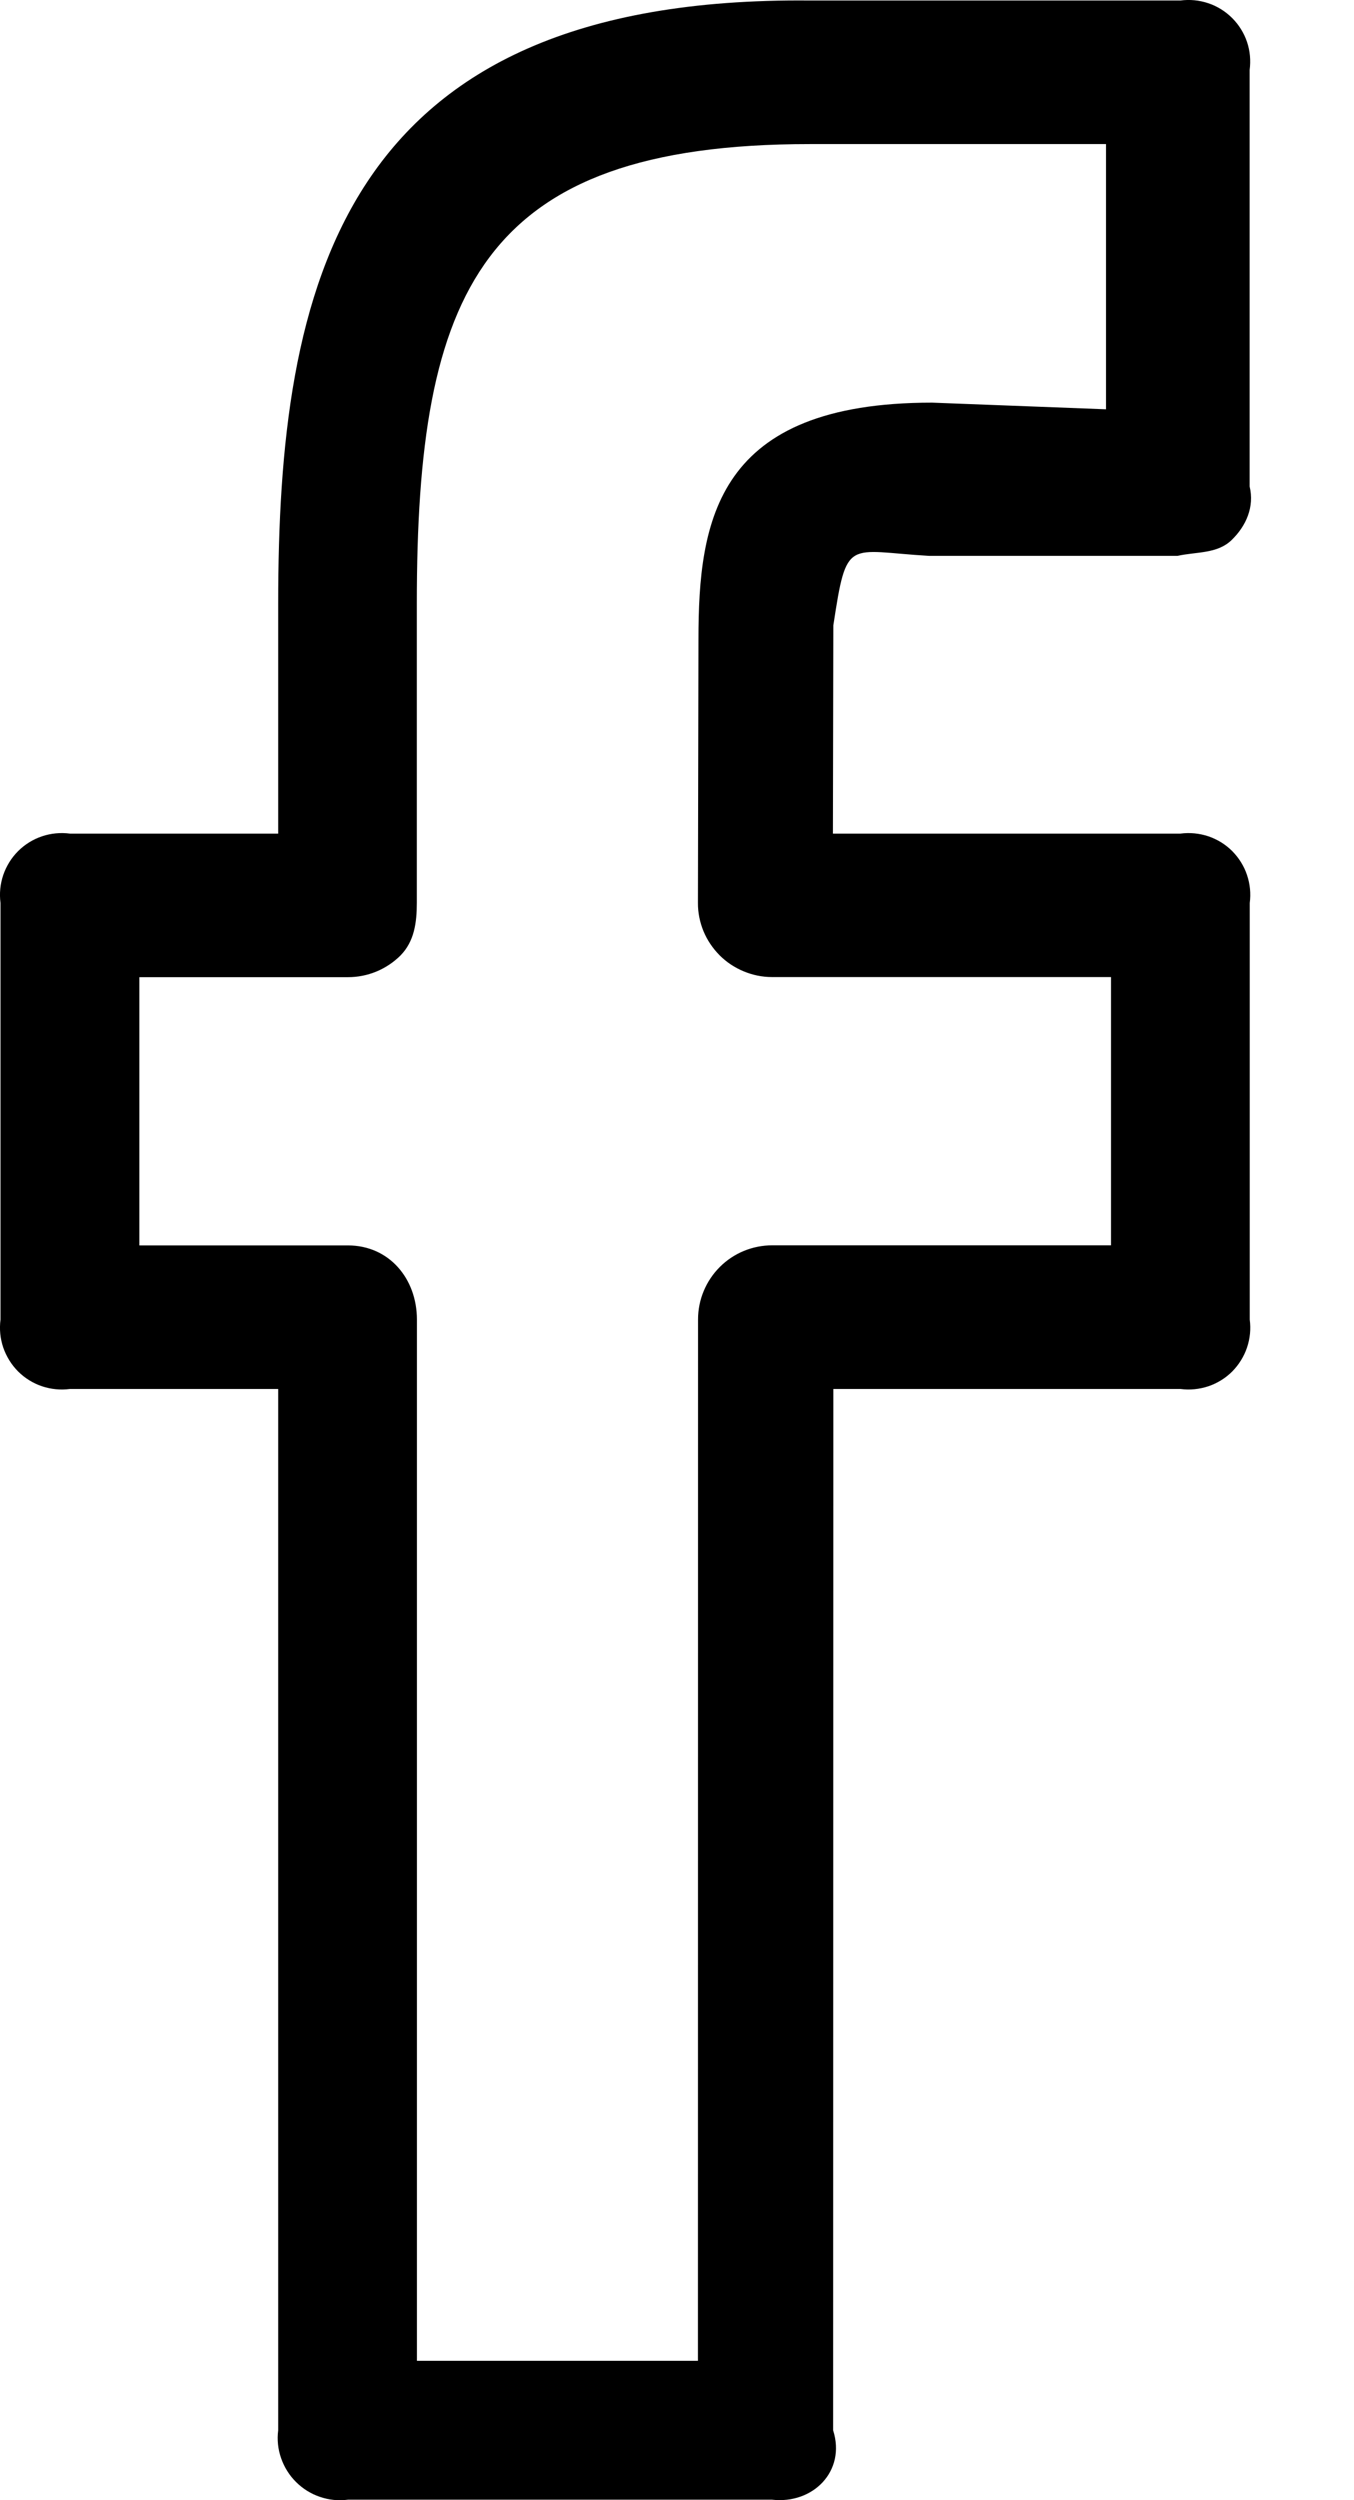 <svg viewBox="0 0 13 24" xmlns="http://www.w3.org/2000/svg">
<path d="M11.333 0.005H7.777C3.249 -0.04 2.671 2.763 2.671 5.796V8.002H0.672C0.581 7.99 0.489 7.999 0.403 8.028C0.317 8.057 0.238 8.106 0.174 8.17C0.109 8.235 0.061 8.313 0.031 8.4C0.002 8.486 -0.007 8.578 0.005 8.668V12.667C-0.007 12.757 0.002 12.849 0.031 12.935C0.061 13.021 0.109 13.1 0.174 13.165C0.238 13.229 0.317 13.278 0.403 13.307C0.489 13.336 0.581 13.345 0.672 13.333H2.671V23.329C2.659 23.419 2.669 23.511 2.699 23.597C2.729 23.683 2.778 23.762 2.843 23.826C2.907 23.89 2.986 23.939 3.072 23.968C3.159 23.998 3.25 24.007 3.341 23.995H7.412C7.805 24.04 8.124 23.722 7.999 23.329L8.001 13.333H11.333C11.423 13.345 11.515 13.336 11.602 13.307C11.688 13.278 11.767 13.229 11.831 13.165C11.895 13.1 11.944 13.021 11.973 12.935C12.002 12.849 12.011 12.757 11.999 12.667V8.668C12.011 8.578 12.002 8.486 11.973 8.4C11.944 8.313 11.895 8.235 11.831 8.17C11.767 8.106 11.688 8.057 11.602 8.028C11.515 7.999 11.423 7.99 11.333 8.002H7.997L8.001 6.003C8.131 5.151 8.131 5.29 8.921 5.336H11.305C11.49 5.295 11.688 5.318 11.826 5.183C11.965 5.048 12.045 4.865 11.998 4.67V0.672C12.01 0.581 12.002 0.489 11.973 0.403C11.944 0.317 11.895 0.238 11.831 0.174C11.766 0.109 11.688 0.06 11.601 0.031C11.515 0.002 11.423 -0.007 11.333 0.005V0.005ZM10.62 3.929L8.949 3.865C6.879 3.865 6.706 4.988 6.706 6.139L6.701 8.666C6.7 8.759 6.719 8.852 6.754 8.938C6.79 9.025 6.843 9.103 6.909 9.17C6.975 9.236 7.053 9.288 7.14 9.324C7.226 9.36 7.319 9.379 7.412 9.379H10.667V11.954H7.415C7.226 11.954 7.045 12.028 6.911 12.162C6.778 12.295 6.702 12.476 6.702 12.665L6.701 22.662H4.003V12.667C4.003 12.273 3.735 11.955 3.341 11.955H1.338V9.38H3.341C3.434 9.38 3.527 9.362 3.614 9.326C3.7 9.29 3.779 9.238 3.845 9.172C3.978 9.037 4.002 8.856 4.002 8.667V5.795C4.002 2.807 4.606 1.383 7.776 1.383H10.619V3.929H10.62Z"/>
</svg>
